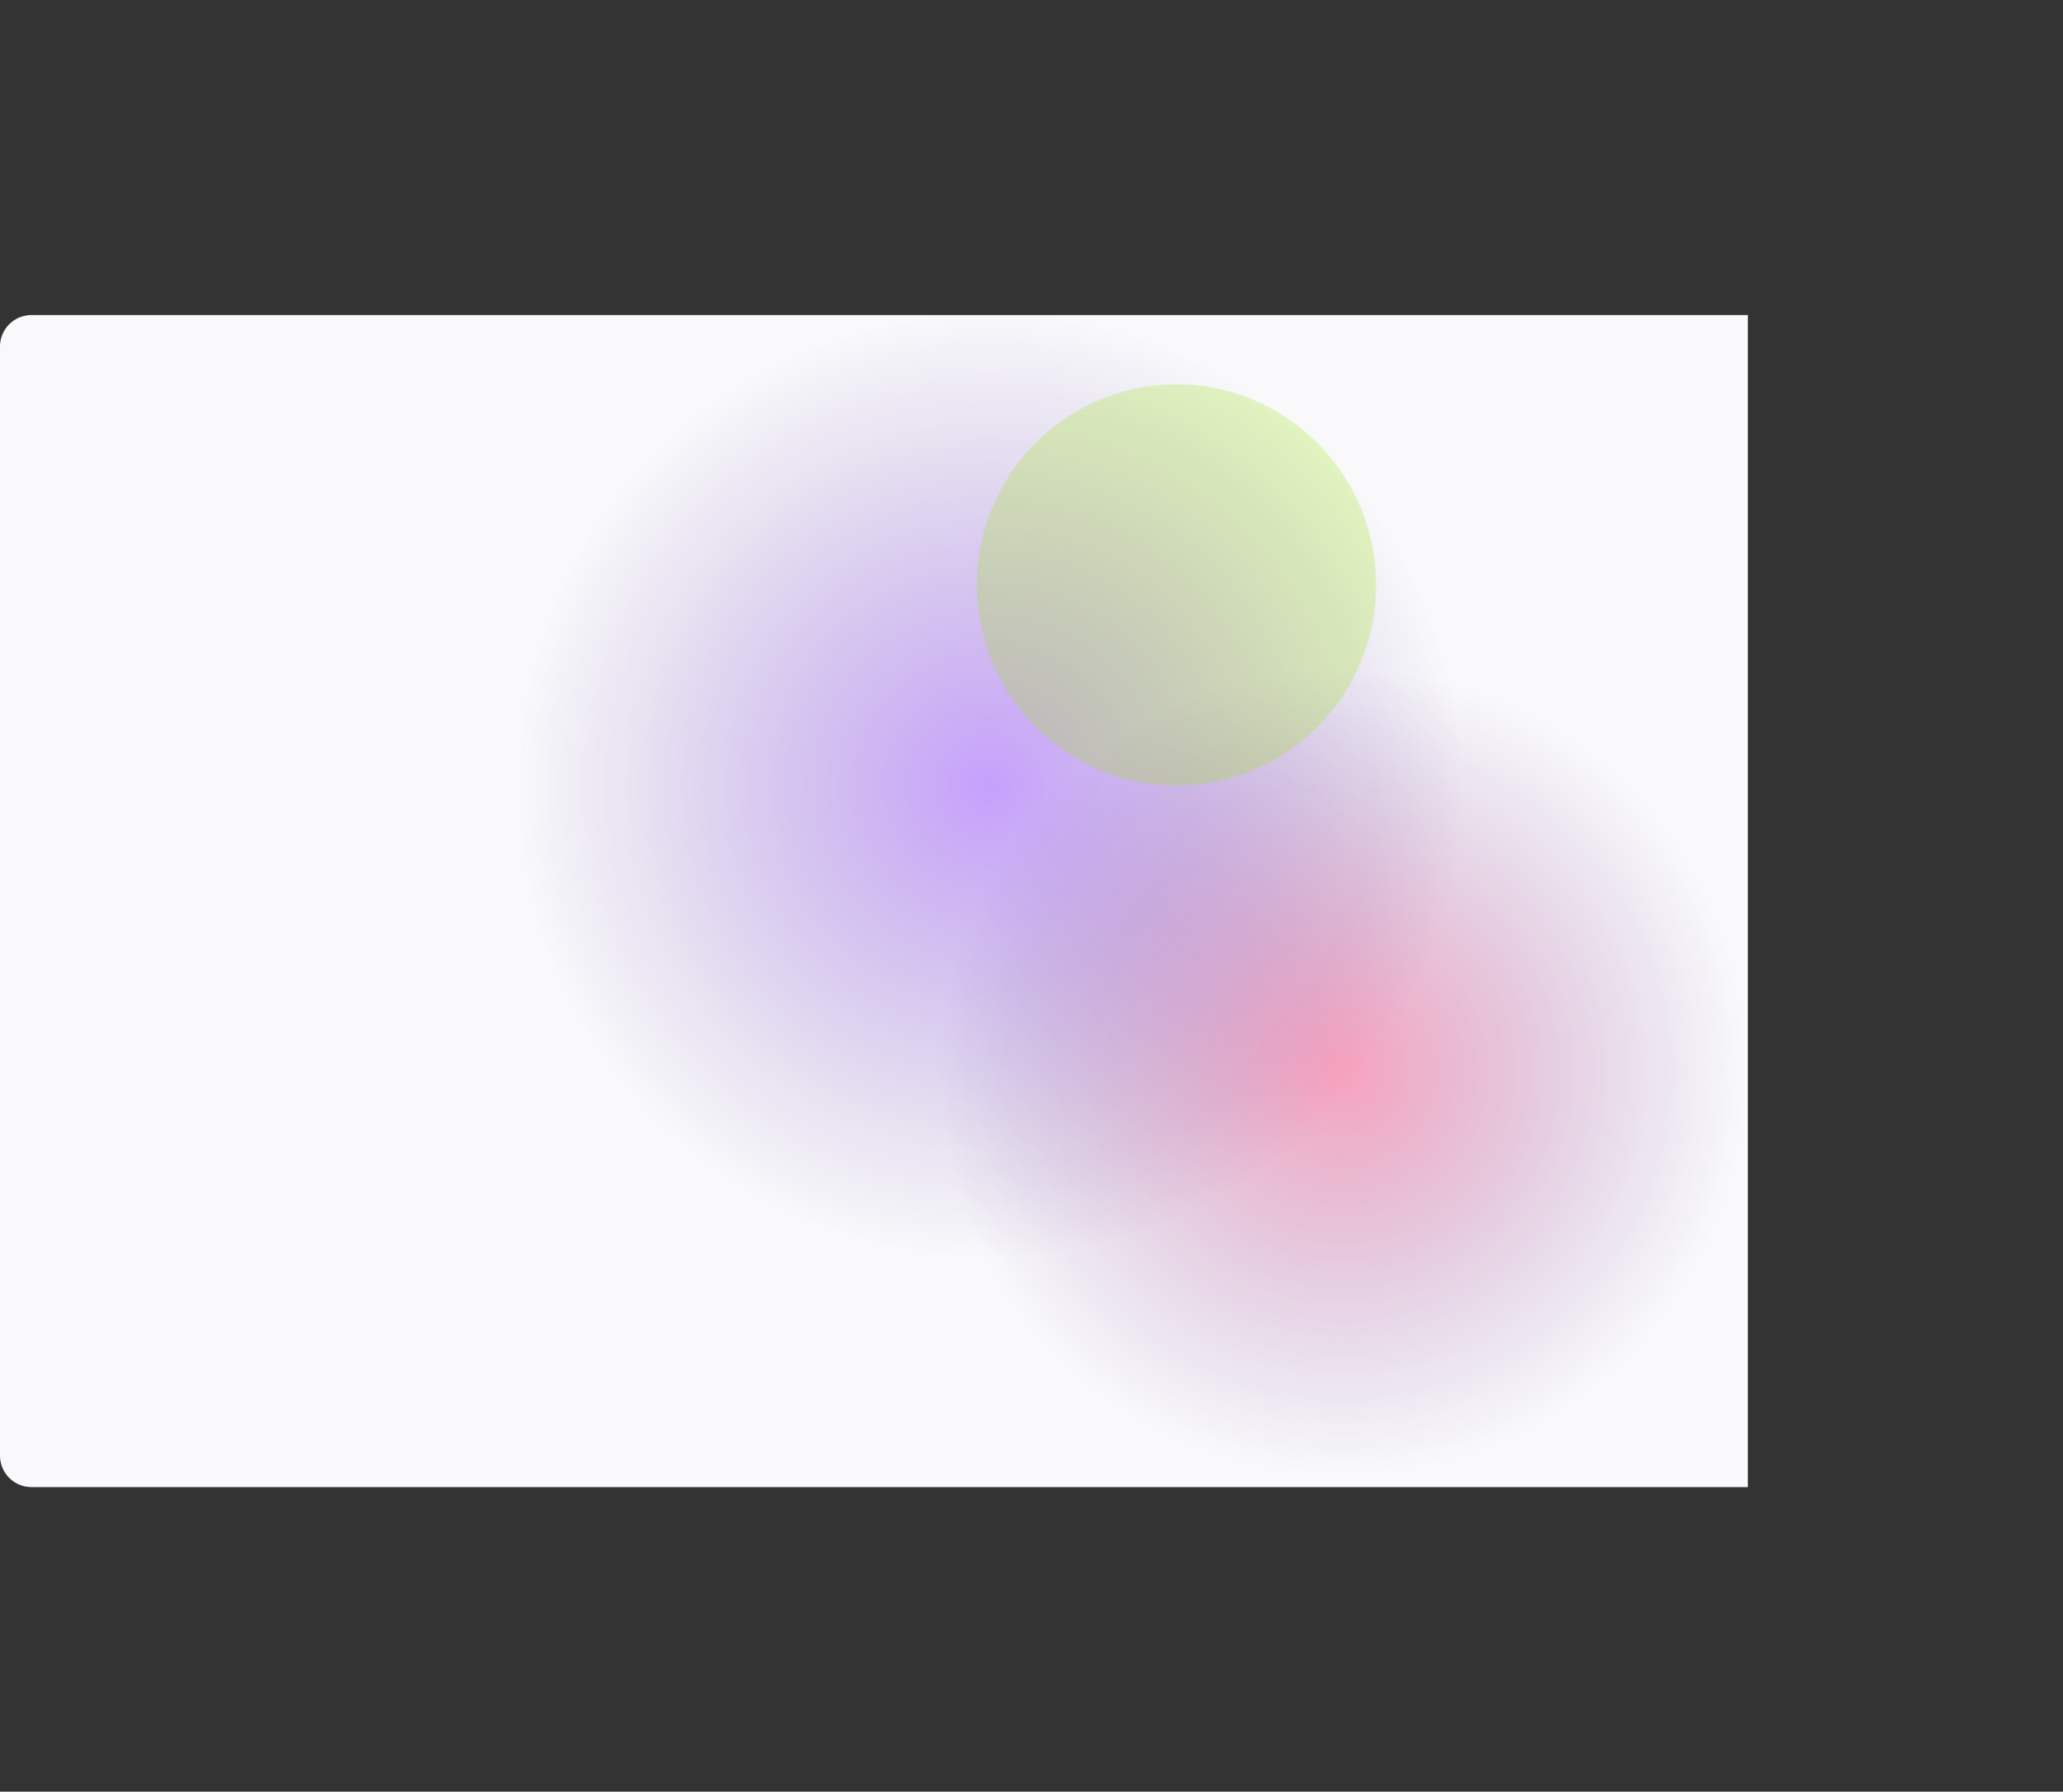 <svg xmlns="http://www.w3.org/2000/svg" xmlns:xlink="http://www.w3.org/1999/xlink" width="982" height="853" viewBox="0 0 982 853"><rect x="0" y="0" width="982" height="853" fill="#333333" stroke="none"/><defs><radialGradient id="a" cx="0.5" cy="0.5" r="0.5" gradientTransform="translate(1 1) rotate(180)" gradientUnits="objectBoundingBox"><stop offset="0" stop-color="#7a1dff"/><stop offset="1" stop-color="#3d0f80" stop-opacity="0"/></radialGradient><radialGradient id="b" cx="0.5" cy="0.5" r="0.5" gradientTransform="translate(1 1) rotate(180)" gradientUnits="objectBoundingBox"><stop offset="0" stop-color="#f72163"/><stop offset="1" stop-color="#3d0f80" stop-opacity="0"/></radialGradient></defs><g transform="translate(-135 -930)"><path d="M15,0H832a0,0,0,0,1,0,0V558a0,0,0,0,1,0,0H15A15,15,0,0,1,0,543V15A15,15,0,0,1,15,0Z" transform="translate(135 1080)" fill="#f9f9fb"/><g transform="translate(-12)"><circle cx="224" cy="224" r="224" transform="translate(394 1080)" opacity="0.4" fill="url(#a)"/><circle cx="193" cy="193" r="193" transform="translate(593 1247)" opacity="0.4" fill="url(#b)"/><ellipse cx="95" cy="95.5" rx="95" ry="95.5" transform="translate(612 1113)" fill="#9de411" opacity="0.25"/></g></g></svg>